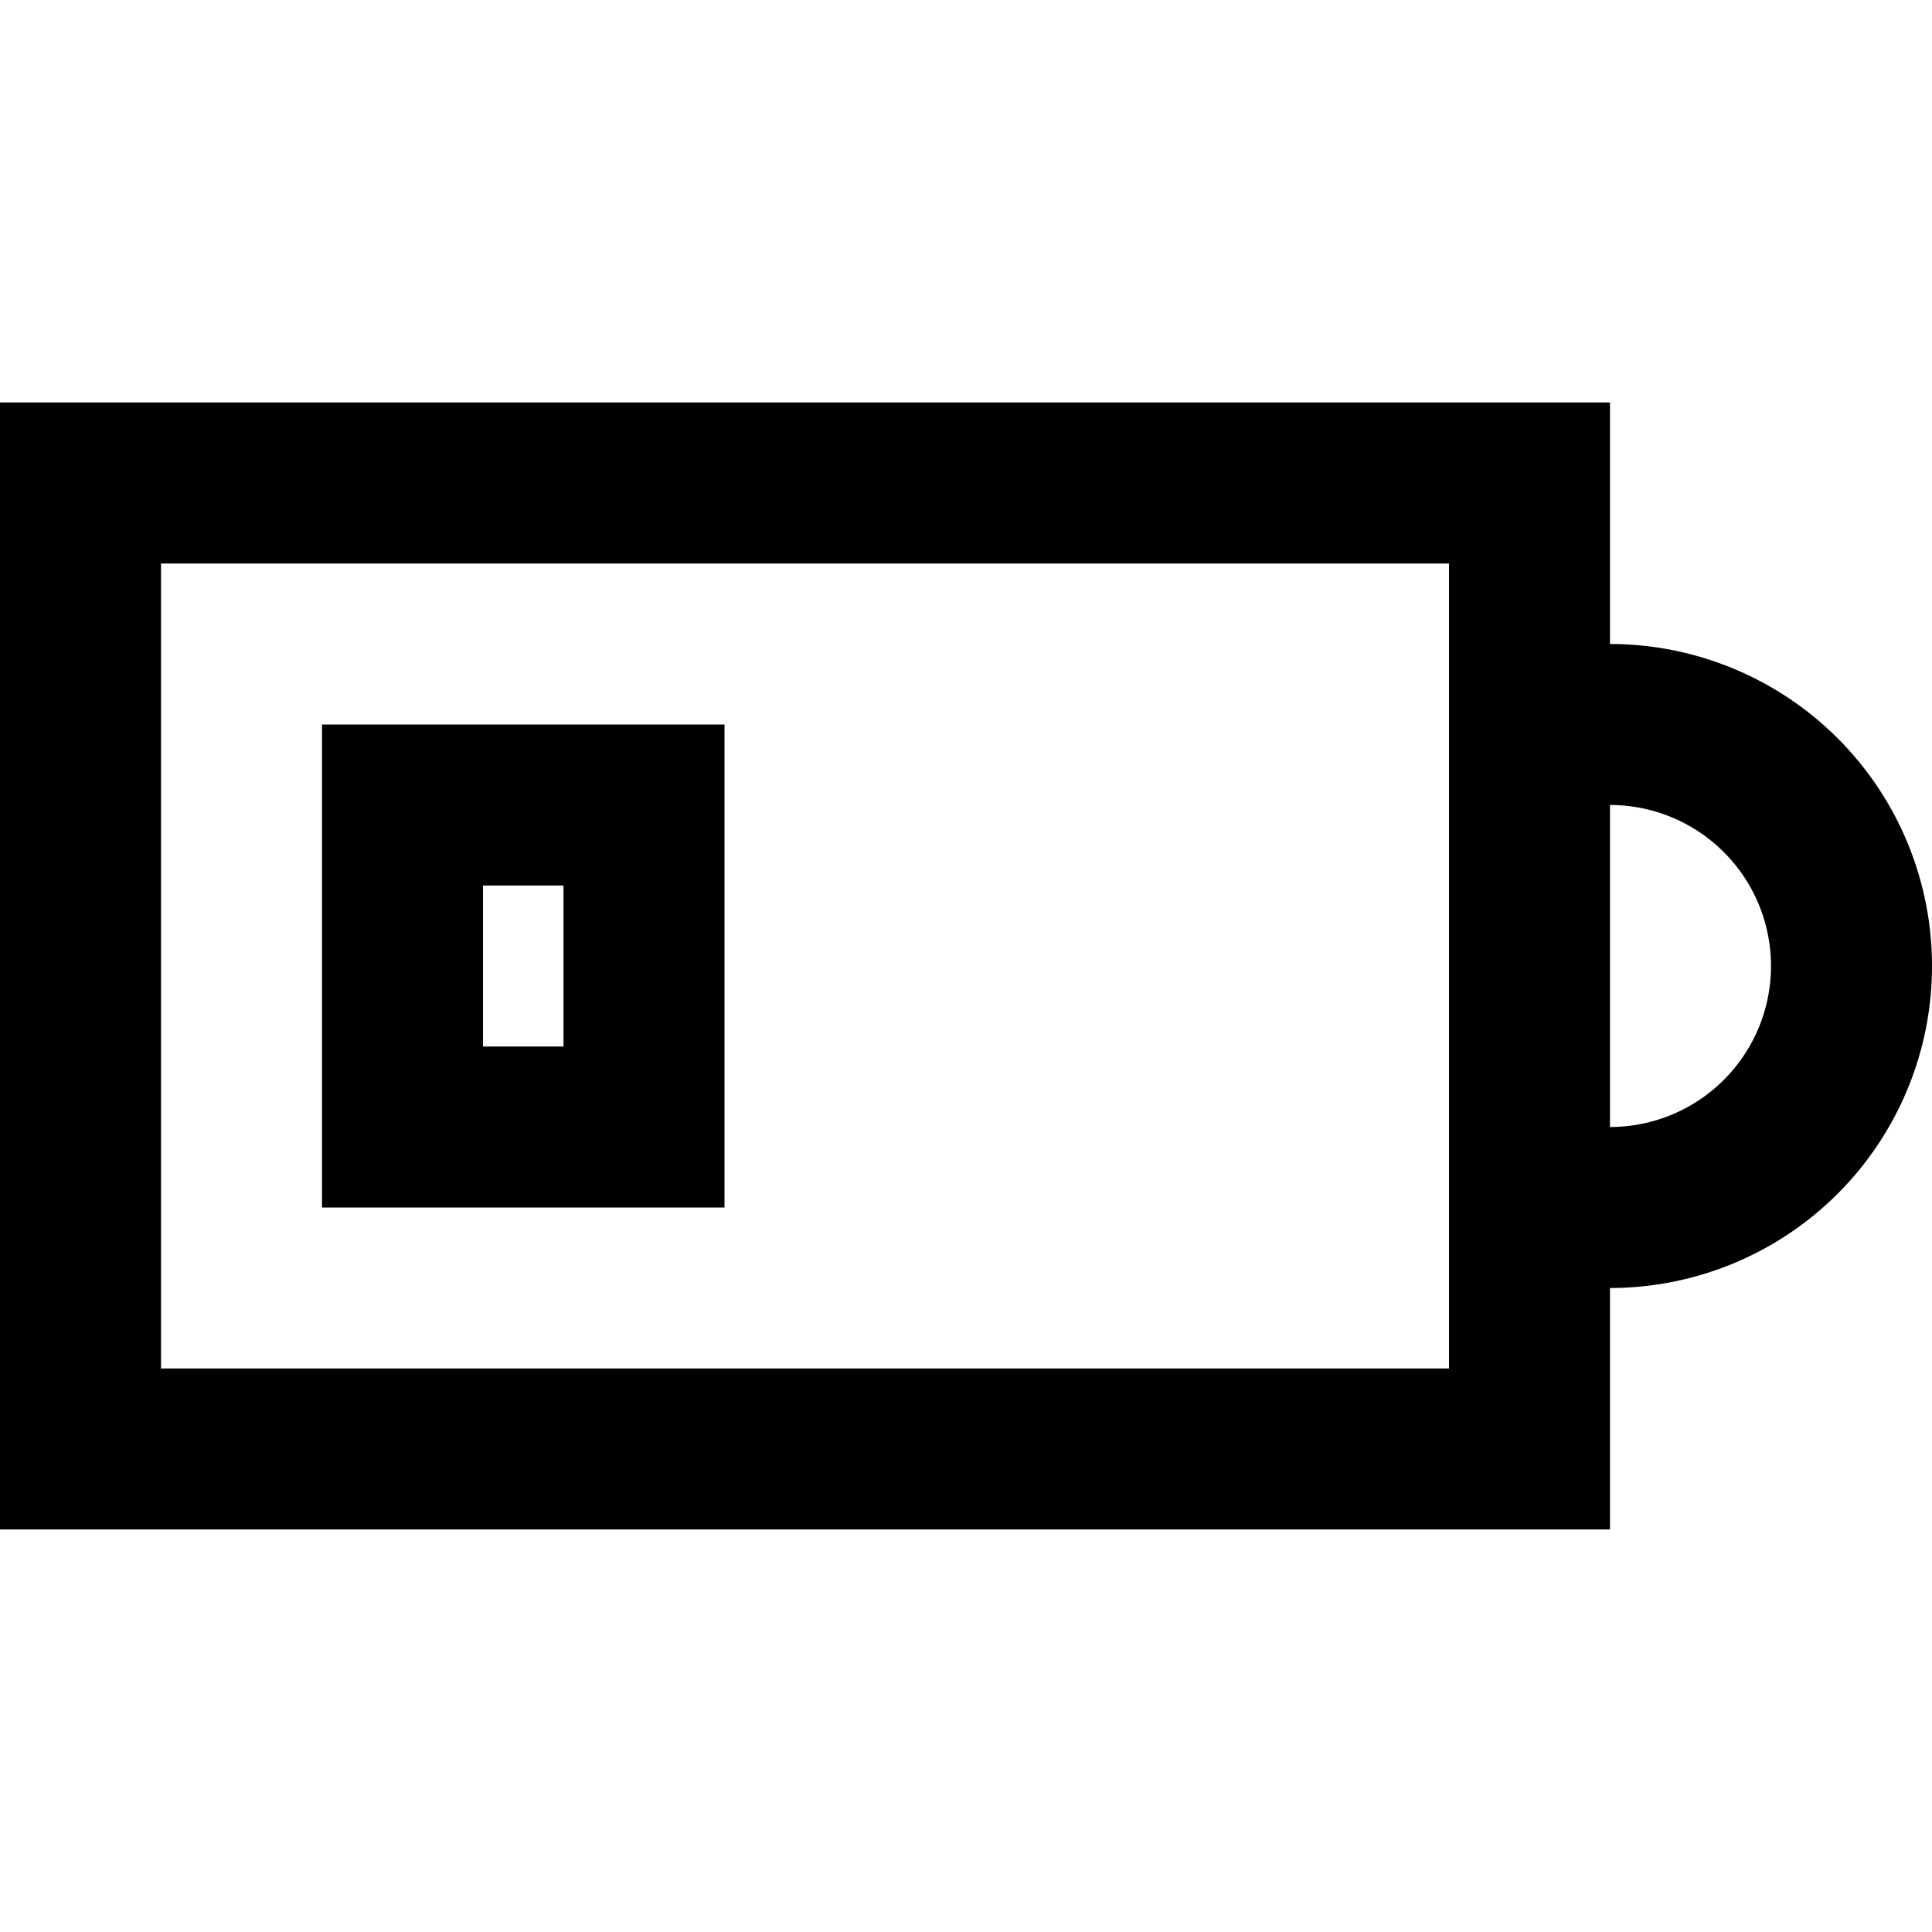<svg xmlns="http://www.w3.org/2000/svg" width="24" height="24" viewBox="0 0 24 24"><path d="M20 8V5H0v14h20v-3a4 4 0 0 0 0-8zm-2 9H2V7h16v10zm2-3v-4a2 2 0 0 1 0 4zM9 9H4v6h5V9zm-2 4H6v-2h1v2z"/></svg>